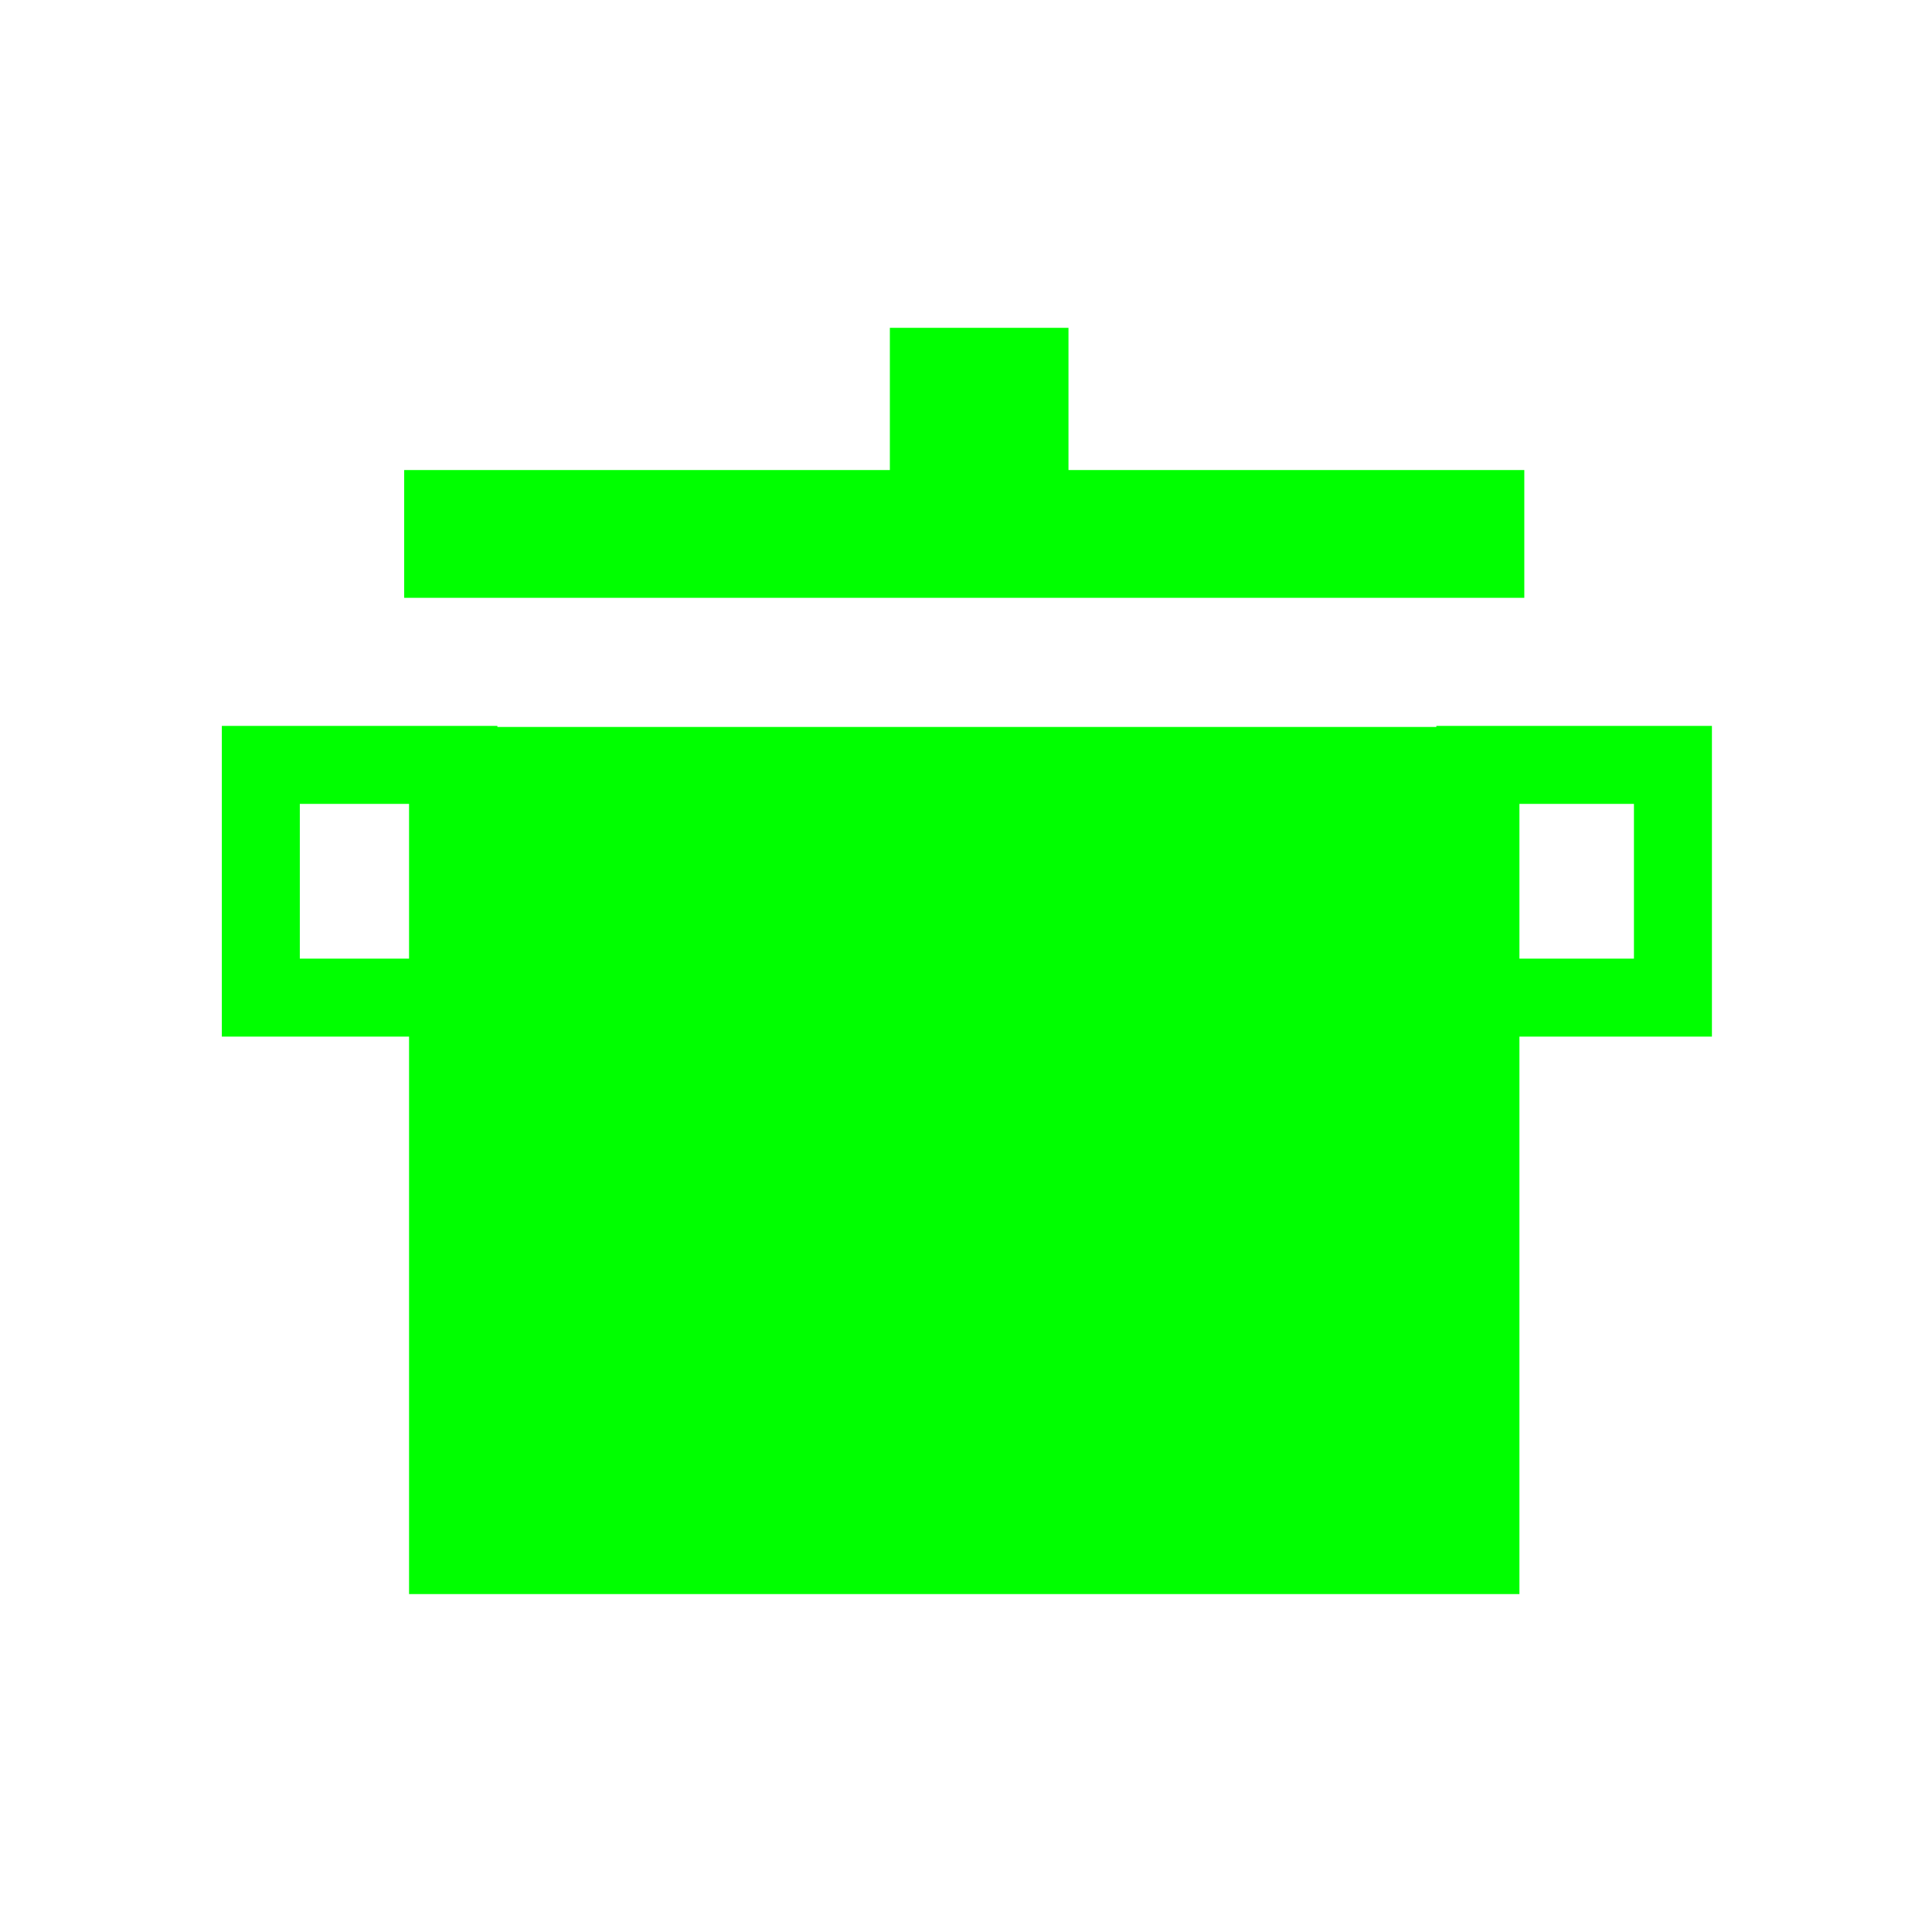 <?xml version="1.0" encoding="UTF-8" standalone="no"?>
<svg xmlns:rdf="http://www.w3.org/1999/02/22-rdf-syntax-ns#" xmlns="http://www.w3.org/2000/svg" version="1.1" xmlns:cc="http://creativecommons.org/ns#" xmlns:dc="http://purl.org/dc/elements/1.1/" viewBox="0 0 22 22">
<defs>
<style id="current-color-scheme" type="text/css">.ColorScheme-Text {
        color:#00ff00
      }</style>
</defs>
<rect height="2.65" width="2.25" stroke="#00ff00" y="8.71" x="2.97" stroke-width=".888" fill="none"/>
<rect height="2.65" width="2.25" stroke="#00ff00" y="8.71" x="16.8" stroke-width=".888" fill="none"/>
<rect height="0.5" width="11.8" stroke="#00ff00" y="5.83" x="5.08" stroke-width=".955" fill="#00ff00"/>
<rect height="1.23" width="1.5" stroke="#00ff00" y="4" x="10.4" stroke-width=".534" fill="#00ff00"/>
<rect height="8.93" width="11.7" stroke="#00ff00" y="8.75" x="5.13" stroke-width=".944" fill="#00ff00"/>
</svg>
